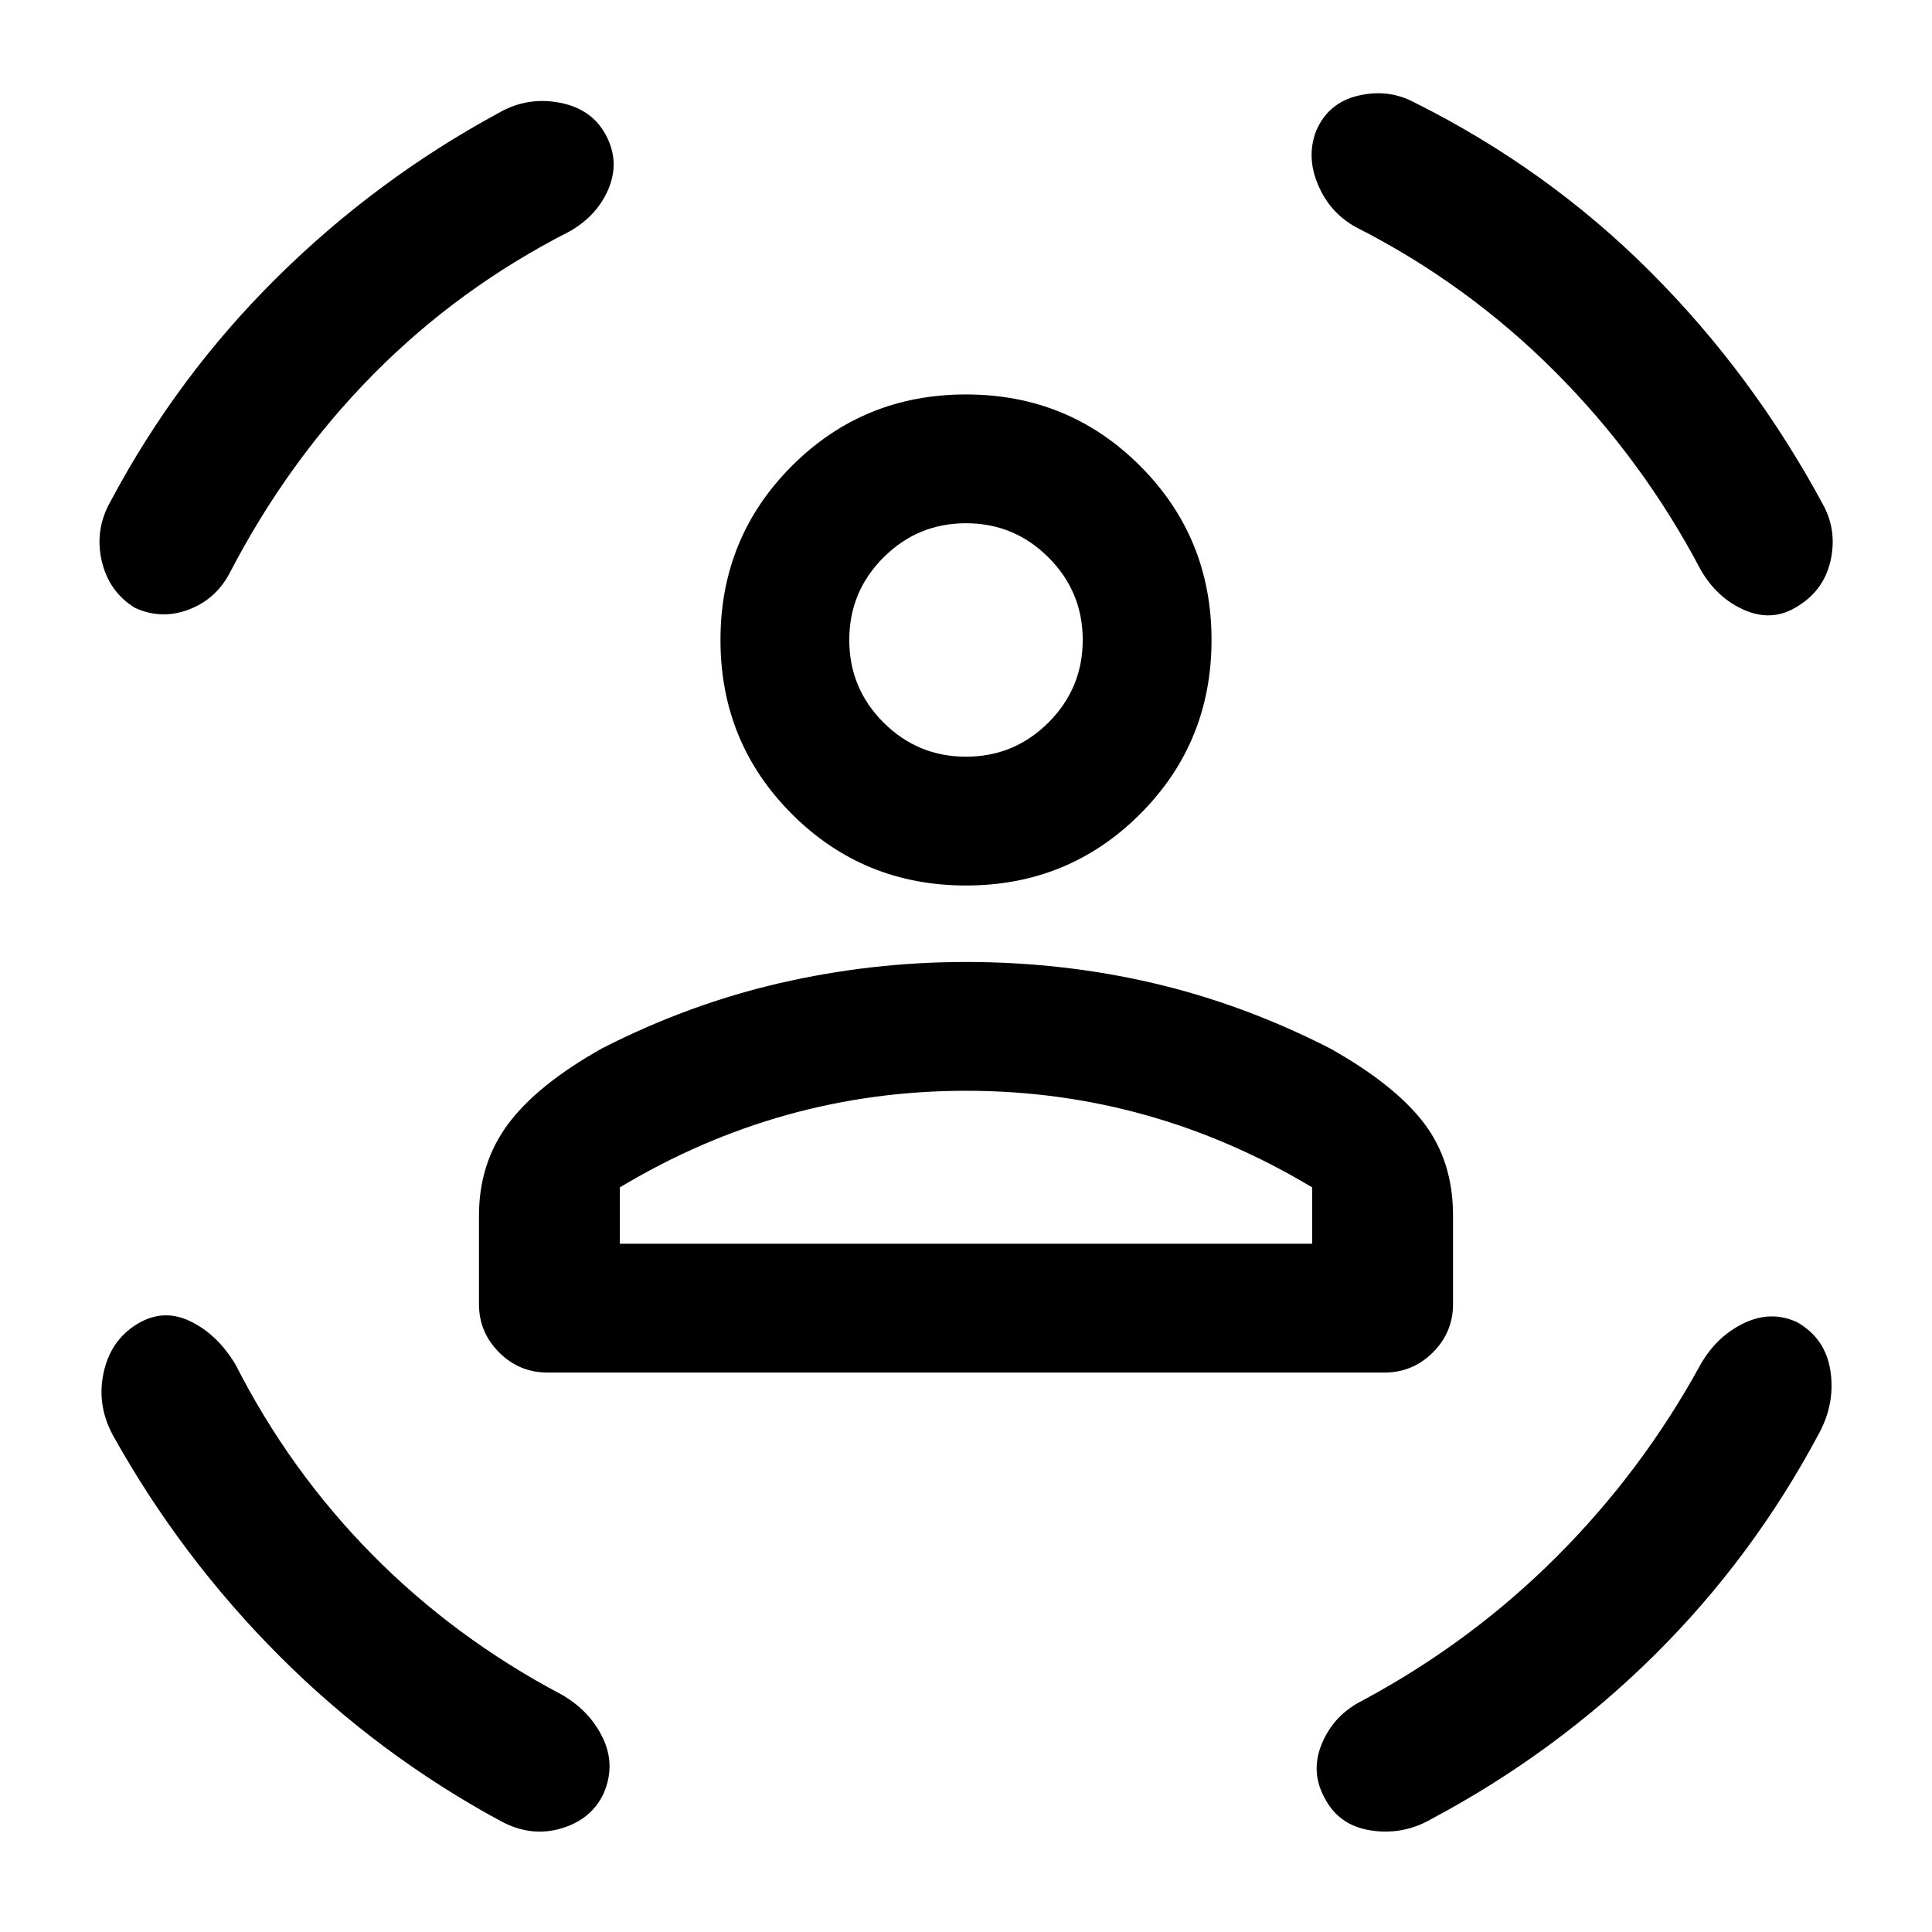 <svg xmlns="http://www.w3.org/2000/svg" width="48" height="48" viewBox="0 0 48 48"><path d="M24 22q-2.55 0-4.325-1.775Q17.9 18.45 17.9 15.9q0-2.55 1.775-4.325Q21.45 9.8 24 9.8q2.55 0 4.325 1.775Q30.1 13.35 30.1 15.9q0 2.55-1.775 4.325Q26.55 22 24 22Zm0-3.2q1.2 0 2.05-.85.85-.85.85-2.05 0-1.2-.85-2.05Q25.2 13 24 13q-1.2 0-2.05.85-.85.85-.85 2.05 0 1.2.85 2.05.85.85 2.05.85ZM13.6 34.1q-.7 0-1.2-.5t-.5-1.2v-2.2q0-1.3.725-2.275.725-.975 2.325-1.875 2.15-1.1 4.425-1.625Q21.65 23.9 24 23.9q2.4 0 4.65.525 2.25.525 4.4 1.625 1.6.9 2.325 1.85.725.95.725 2.3v2.2q0 .7-.5 1.2t-1.2.5Zm10.4-7q-2.3 0-4.45.6-2.15.6-4.15 1.8v1.4h17.2v-1.4q-2-1.2-4.15-1.8-2.15-.6-4.45-.6Zm8.7-23.85q.3-.7 1.05-.875.75-.175 1.4.175 3.3 1.65 5.85 4.2 2.55 2.55 4.3 5.8.35.65.175 1.4-.175.75-.875 1.15-.6.35-1.275.05-.675-.3-1.075-1-1.45-2.75-3.625-4.925T33.7 5.65q-.65-.35-.95-1.05-.3-.7-.05-1.35Zm-17.65.1q.35.65.075 1.325-.275.675-.975 1.075-2.75 1.4-4.875 3.55T5.7 14.25q-.35.65-1.025.9Q4 15.4 3.35 15.1q-.65-.4-.825-1.175-.175-.775.225-1.475Q4.4 9.35 6.875 6.9 9.35 4.45 12.4 2.8q.7-.4 1.5-.25.8.15 1.15.8ZM3.4 32.9q.65-.4 1.325-.075.675.325 1.125 1.075 1.35 2.65 3.4 4.725 2.05 2.075 4.7 3.475.7.4 1.025 1.075.325.675.025 1.375-.3.65-1.05.875-.75.225-1.5-.175-3.05-1.65-5.5-4.1-2.45-2.45-4.15-5.5-.4-.75-.225-1.55.175-.8.825-1.2Zm41.25-.05q.7.4.825 1.2.125.8-.275 1.55-1.65 3.1-4.1 5.525-2.45 2.425-5.55 4.075-.7.4-1.5.275t-1.15-.825q-.35-.65-.05-1.35.3-.7 1-1.05 2.7-1.45 4.825-3.575T42.25 33.9q.4-.7 1.075-1.025.675-.325 1.325-.025ZM24 15.9Zm0 15h8.6-17.2H24Z"/></svg>